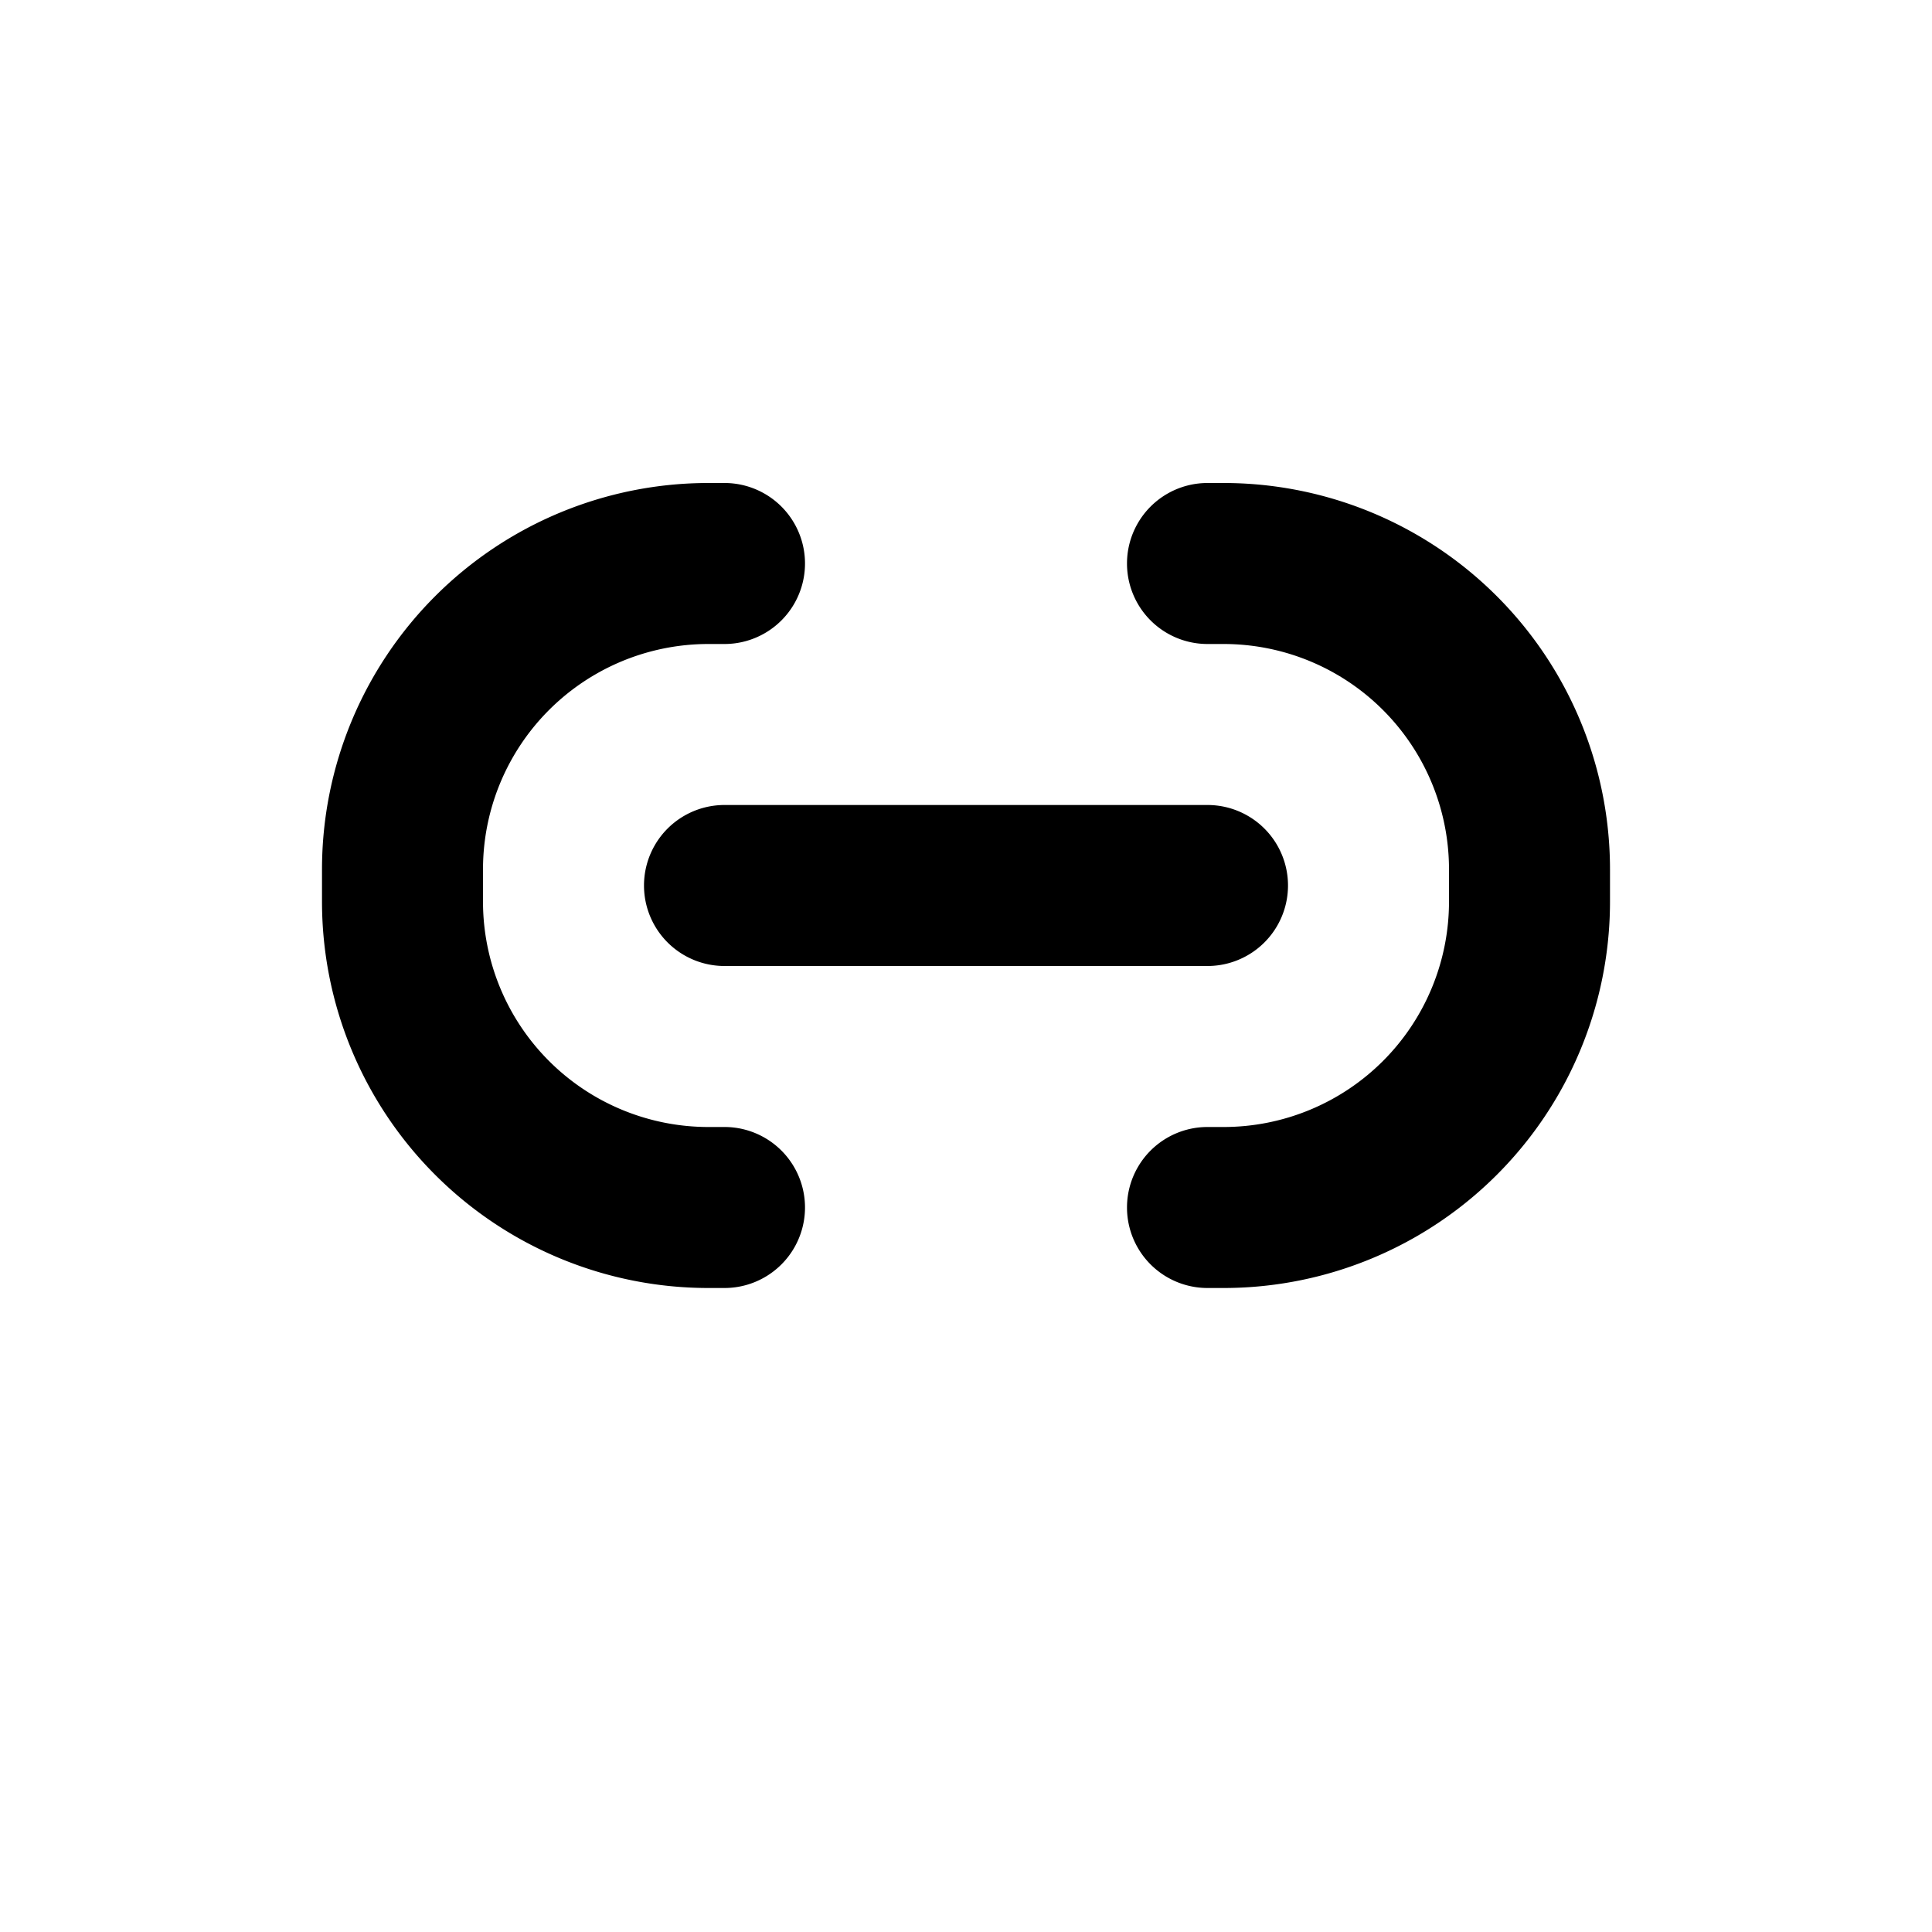 <svg xmlns="http://www.w3.org/2000/svg" aria-hidden="true" role="img" width="12" height="12" fill="currentColor" class="fluent fluent-link" viewBox="0 0 12 12"><path d="M2 5.4A2.4 2.4 0 0 1 4.4 3h.1a.5.5 0 0 1 0 1h-.1A1.4 1.4 0 0 0 3 5.4v.2A1.4 1.4 0 0 0 4.4 7h.1a.5.5 0 0 1 0 1h-.1A2.4 2.4 0 0 1 2 5.6v-.2Zm8 0A2.4 2.4 0 0 0 7.6 3h-.1a.5.5 0 0 0 0 1h.1A1.4 1.4 0 0 1 9 5.4v.2A1.4 1.4 0 0 1 7.6 7h-.1a.5.5 0 0 0 0 1h.1A2.4 2.4 0 0 0 10 5.6v-.2ZM4.5 5a.5.5 0 0 0 0 1h3a.5.5 0 0 0 0-1h-3Z"/></svg>